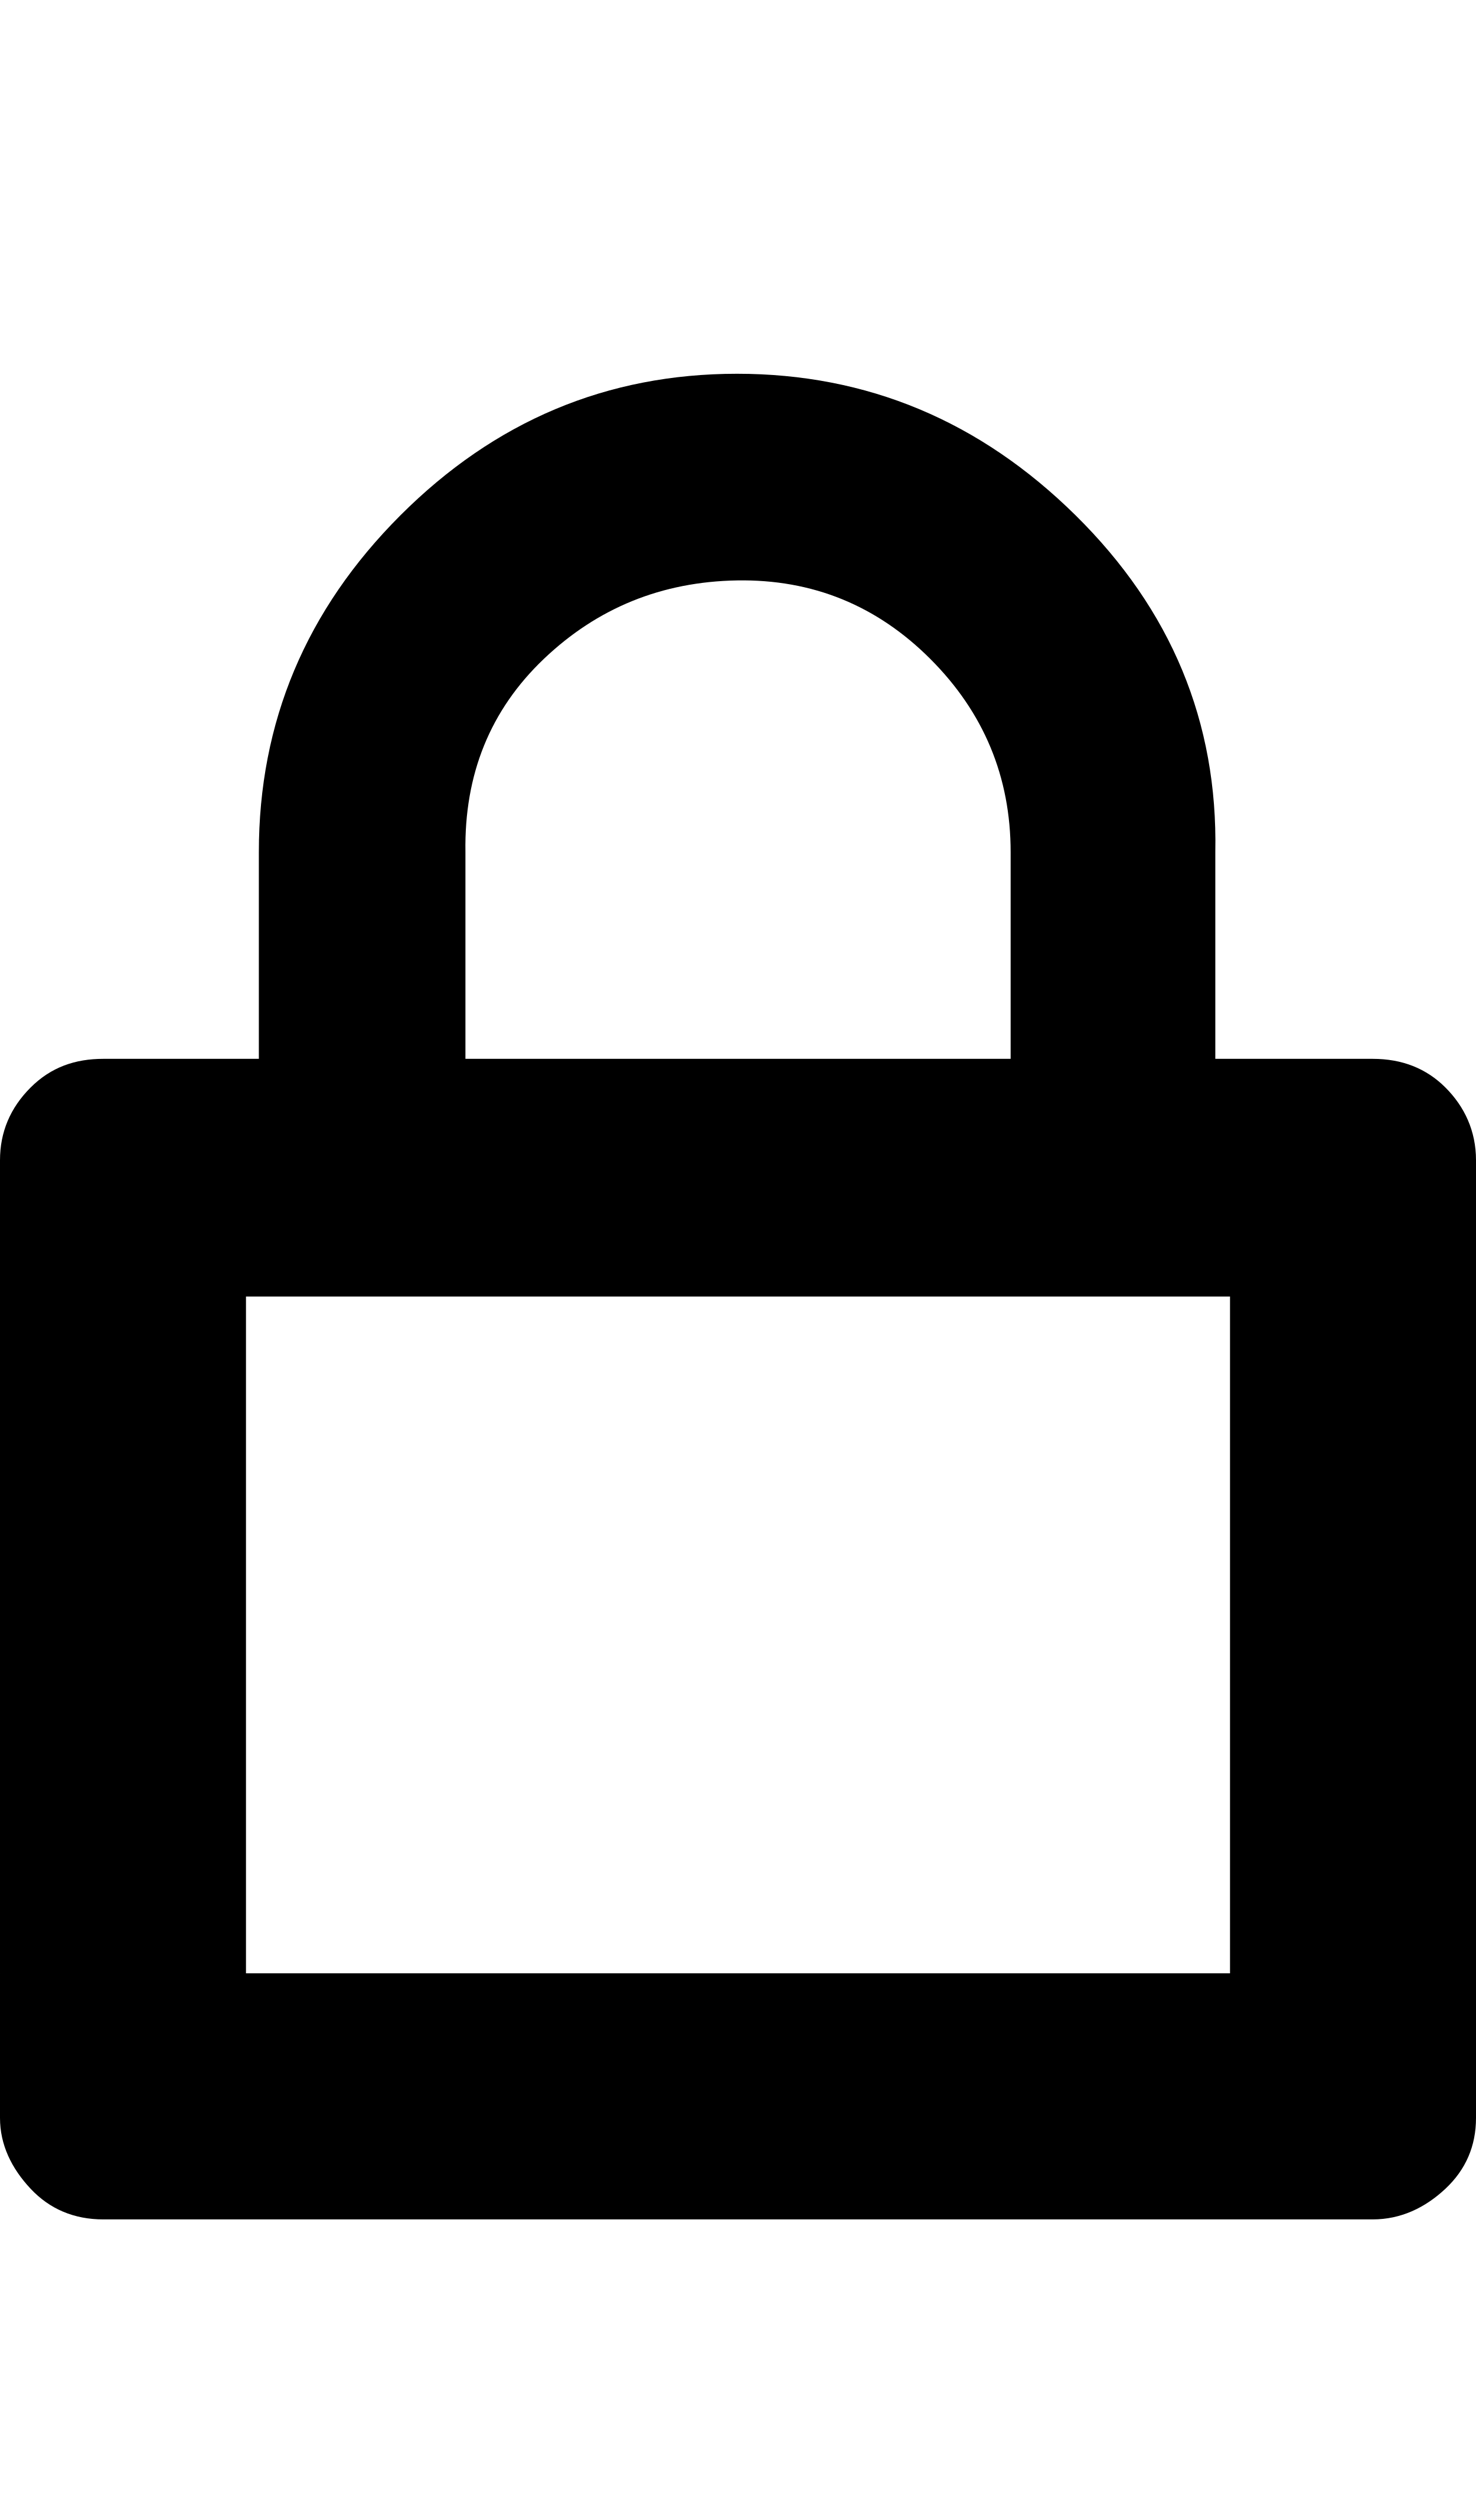 <?xml version="1.0" encoding="utf-8"?>
<!-- Generator: Adobe Illustrator 14.0.0, SVG Export Plug-In . SVG Version: 6.00 Build 43363)  -->
<!DOCTYPE svg PUBLIC "-//W3C//DTD SVG 1.1//EN" "http://www.w3.org/Graphics/SVG/1.1/DTD/svg11.dtd">
<svg version="1.1" id="_x31_" xmlns="http://www.w3.org/2000/svg" xmlns:xlink="http://www.w3.org/1999/xlink" x="0px" y="0px"
	 width="590.571px" height="1000px" viewBox="219.602 0 590.571 1000" enable-background="new 219.602 0 590.571 1000"
	 xml:space="preserve">
<path d="M405.829,423.517h218.146V340.86c0-30.119-10.728-55.886-32.155-77.313c-21.442-21.428-47.194-31.891-77.314-31.389
	c-30.104,0.516-55.872,10.979-77.3,31.389s-31.891,46.176-31.375,77.313L405.829,423.517L405.829,423.517z M318.024,789.285h393.728
	V518.604H318.024V789.285L318.024,789.285z M810.173,464.071v383.082c0,11.202-4.073,20.66-12.233,28.306
	c-8.161,7.646-17.886,12.263-29.088,12.263H260.938c-11.69,0-21.442-4.115-29.087-12.263c-7.631-8.134-12.249-17.578-12.249-28.306
	V464.071c0-11.23,4.087-20.926,12.249-29.087c8.147-8.147,17.843-11.468,29.087-11.468h62.234V340.86
	c0-52.049,18.861-96.956,56.625-134.72c37.764-37.764,82.657-56.639,134.707-56.639c52.063,0,97.208,18.875,135.475,56.639
	c38.28,37.764,56.904,82.671,55.888,134.72v82.657h62.985c11.746,0,21.442,3.822,29.088,11.468
	C805.598,442.643,810.173,452.366,810.173,464.071z"/>
</svg>

